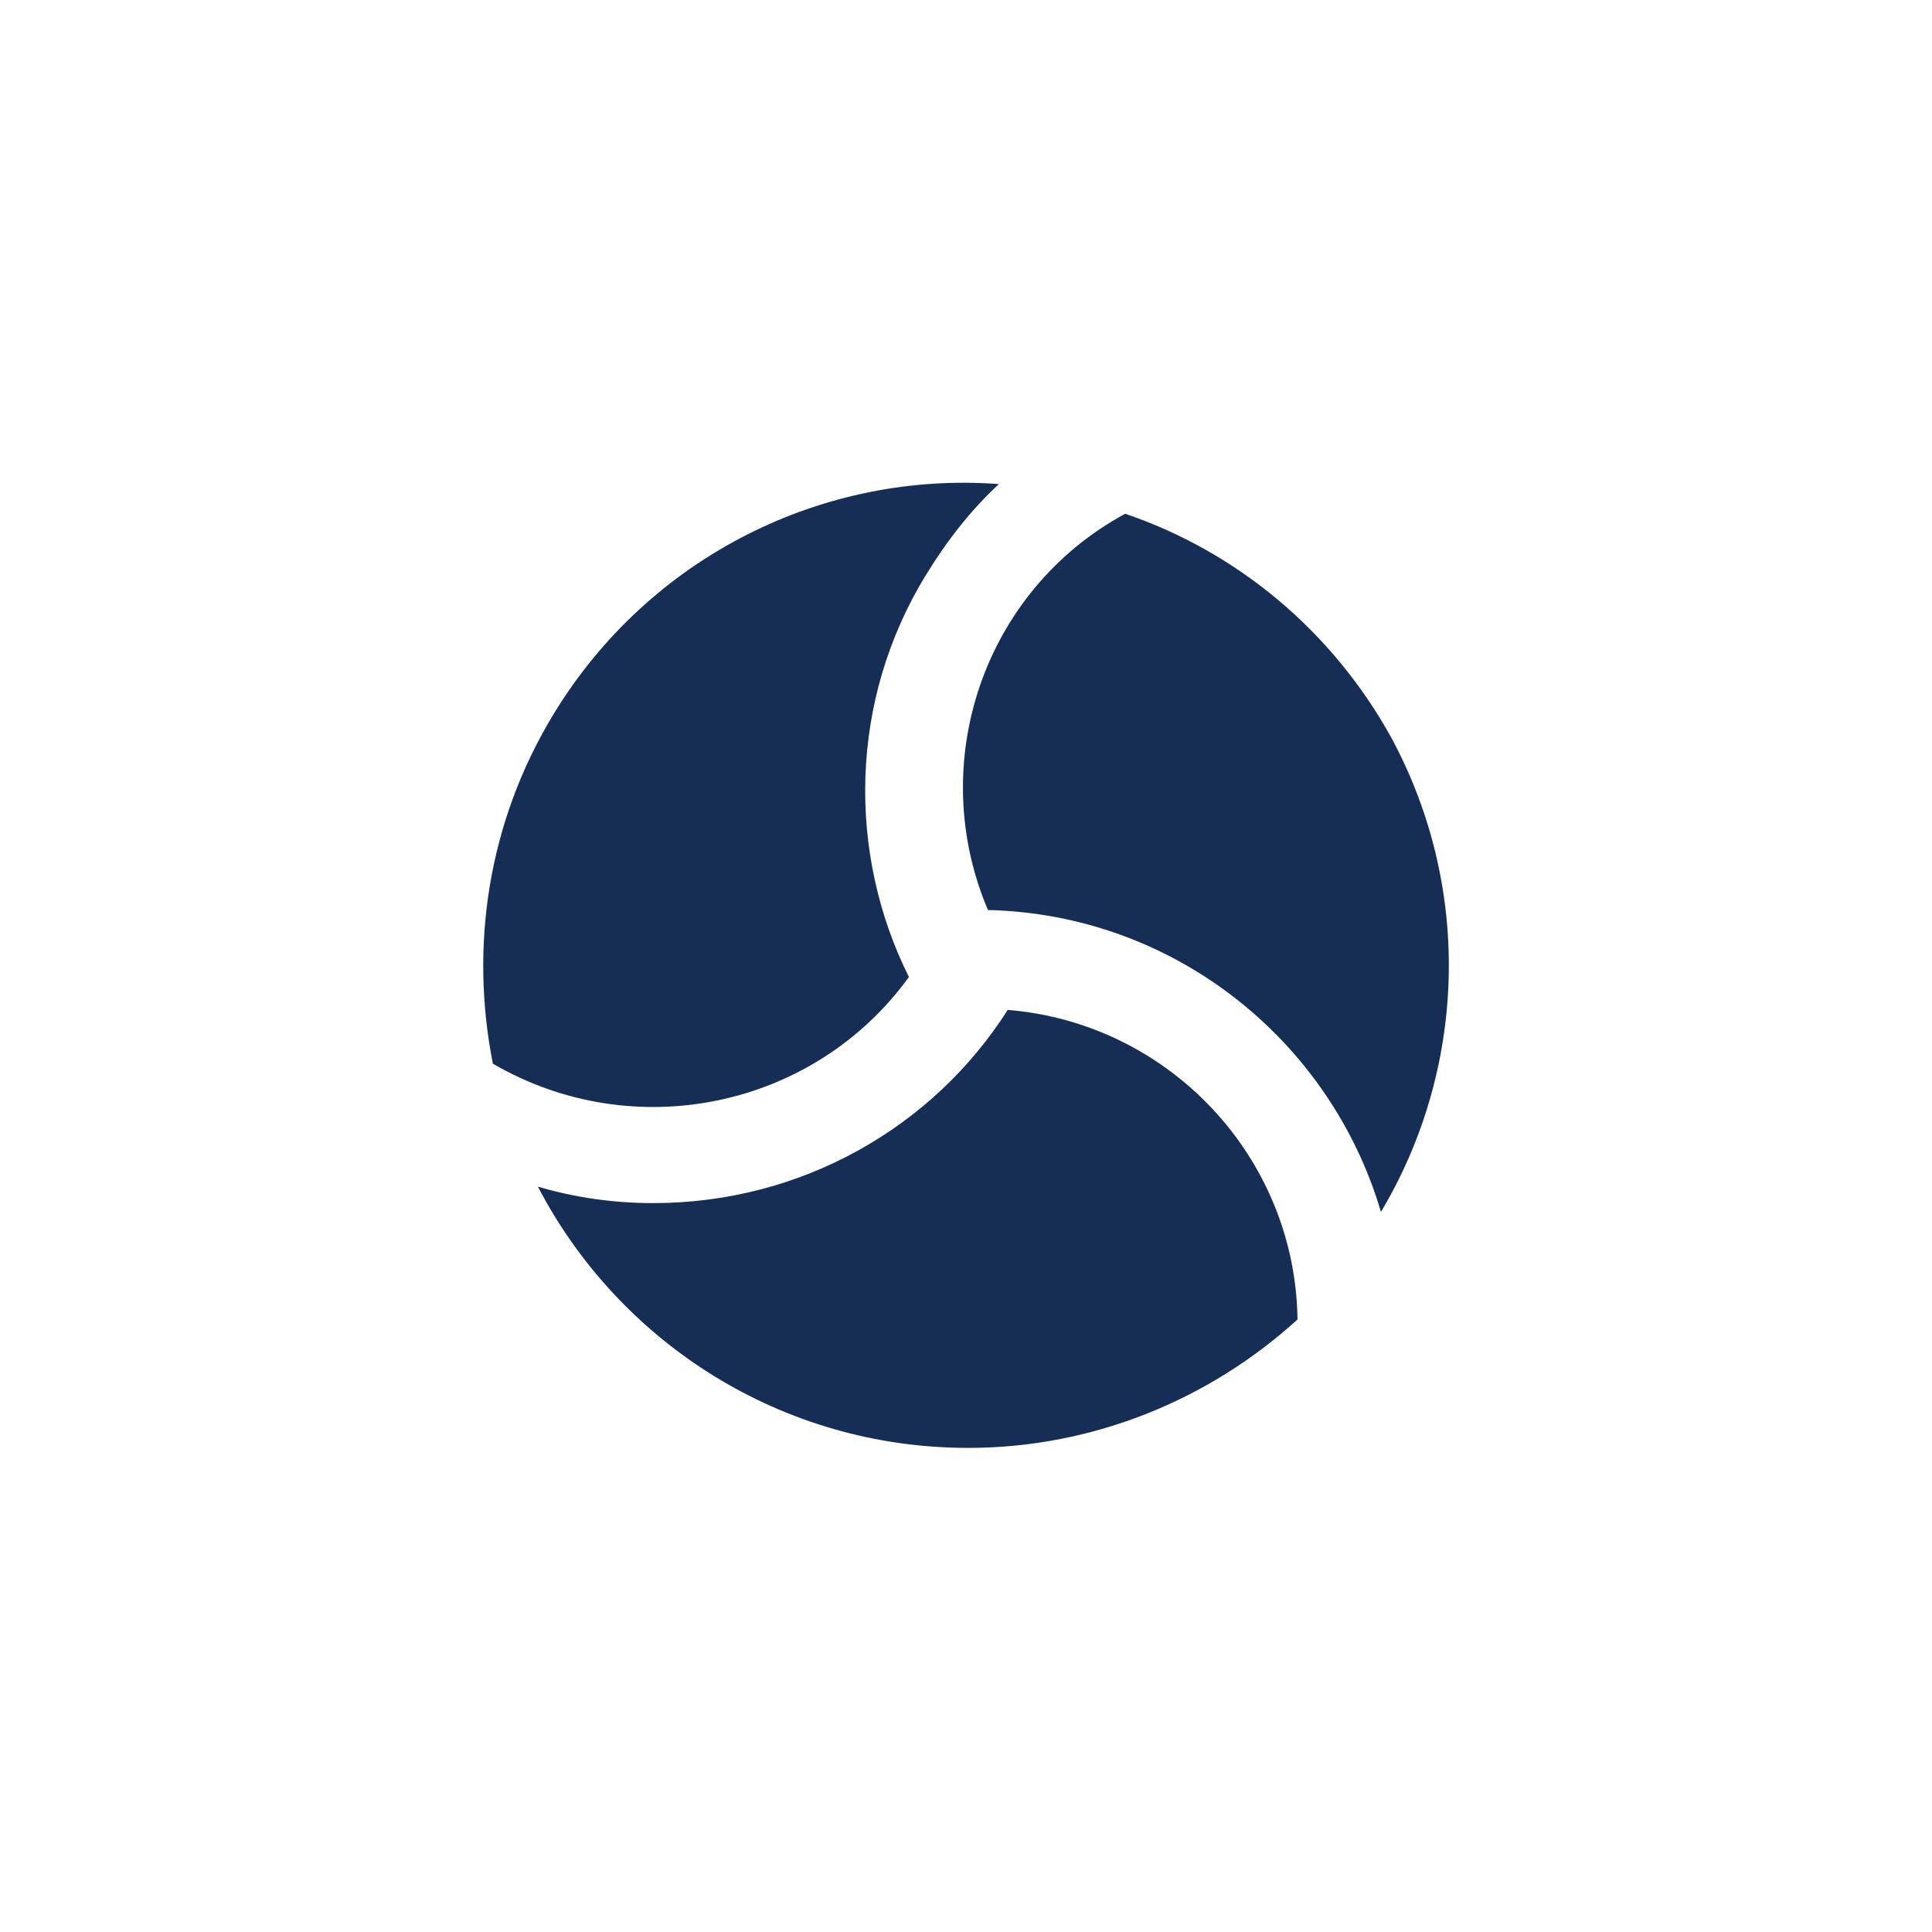 <?xml version="1.0" encoding="utf-8"?>
<!-- Generator: Adobe Illustrator 22.1.0, SVG Export Plug-In . SVG Version: 6.00 Build 0)  -->
<svg version="1.1" id="Layer_1" xmlns="http://www.w3.org/2000/svg" xmlns:xlink="http://www.w3.org/1999/xlink" x="0px" y="0px"
	 viewBox="0 0 176 176" style="enable-background:new 0 0 176 176;" xml:space="preserve">
<style type="text/css">
	.st0{fill:none;}
	.st1{fill:#162E55;}
</style>
<rect class="st0" width="176" height="176"/>
<g>
	<path class="st1" d="M82.8,89c-5.6-11.2-5.5-25.2,1.6-36.7c1.9-3.1,4.1-5.9,6.6-8.2c-15.9-1.2-31.8,6.5-40.6,21
		c-6,9.9-7.6,21.2-5.5,31.8C57.8,104.4,74.2,100.9,82.8,89"/>
	<path class="st1" d="M91.8,92C85,102.7,73,109.6,59.5,109.6c-3.6,0-7.1-0.5-10.5-1.5c7.4,14.2,22.2,23.8,39.2,23.8
		c11.5,0,22.1-4.5,30-11.7C118,105.4,106.5,93.2,91.8,92"/>
	<path class="st1" d="M125.8,110.4c7.6-12.7,8.5-29.1,1-43.1c-5.5-10-14.3-17.1-24.3-20.5c-12.9,7-18.2,22.7-12.5,36.1
		C107,83.3,121.2,94.8,125.8,110.4"/>
</g>
</svg>
